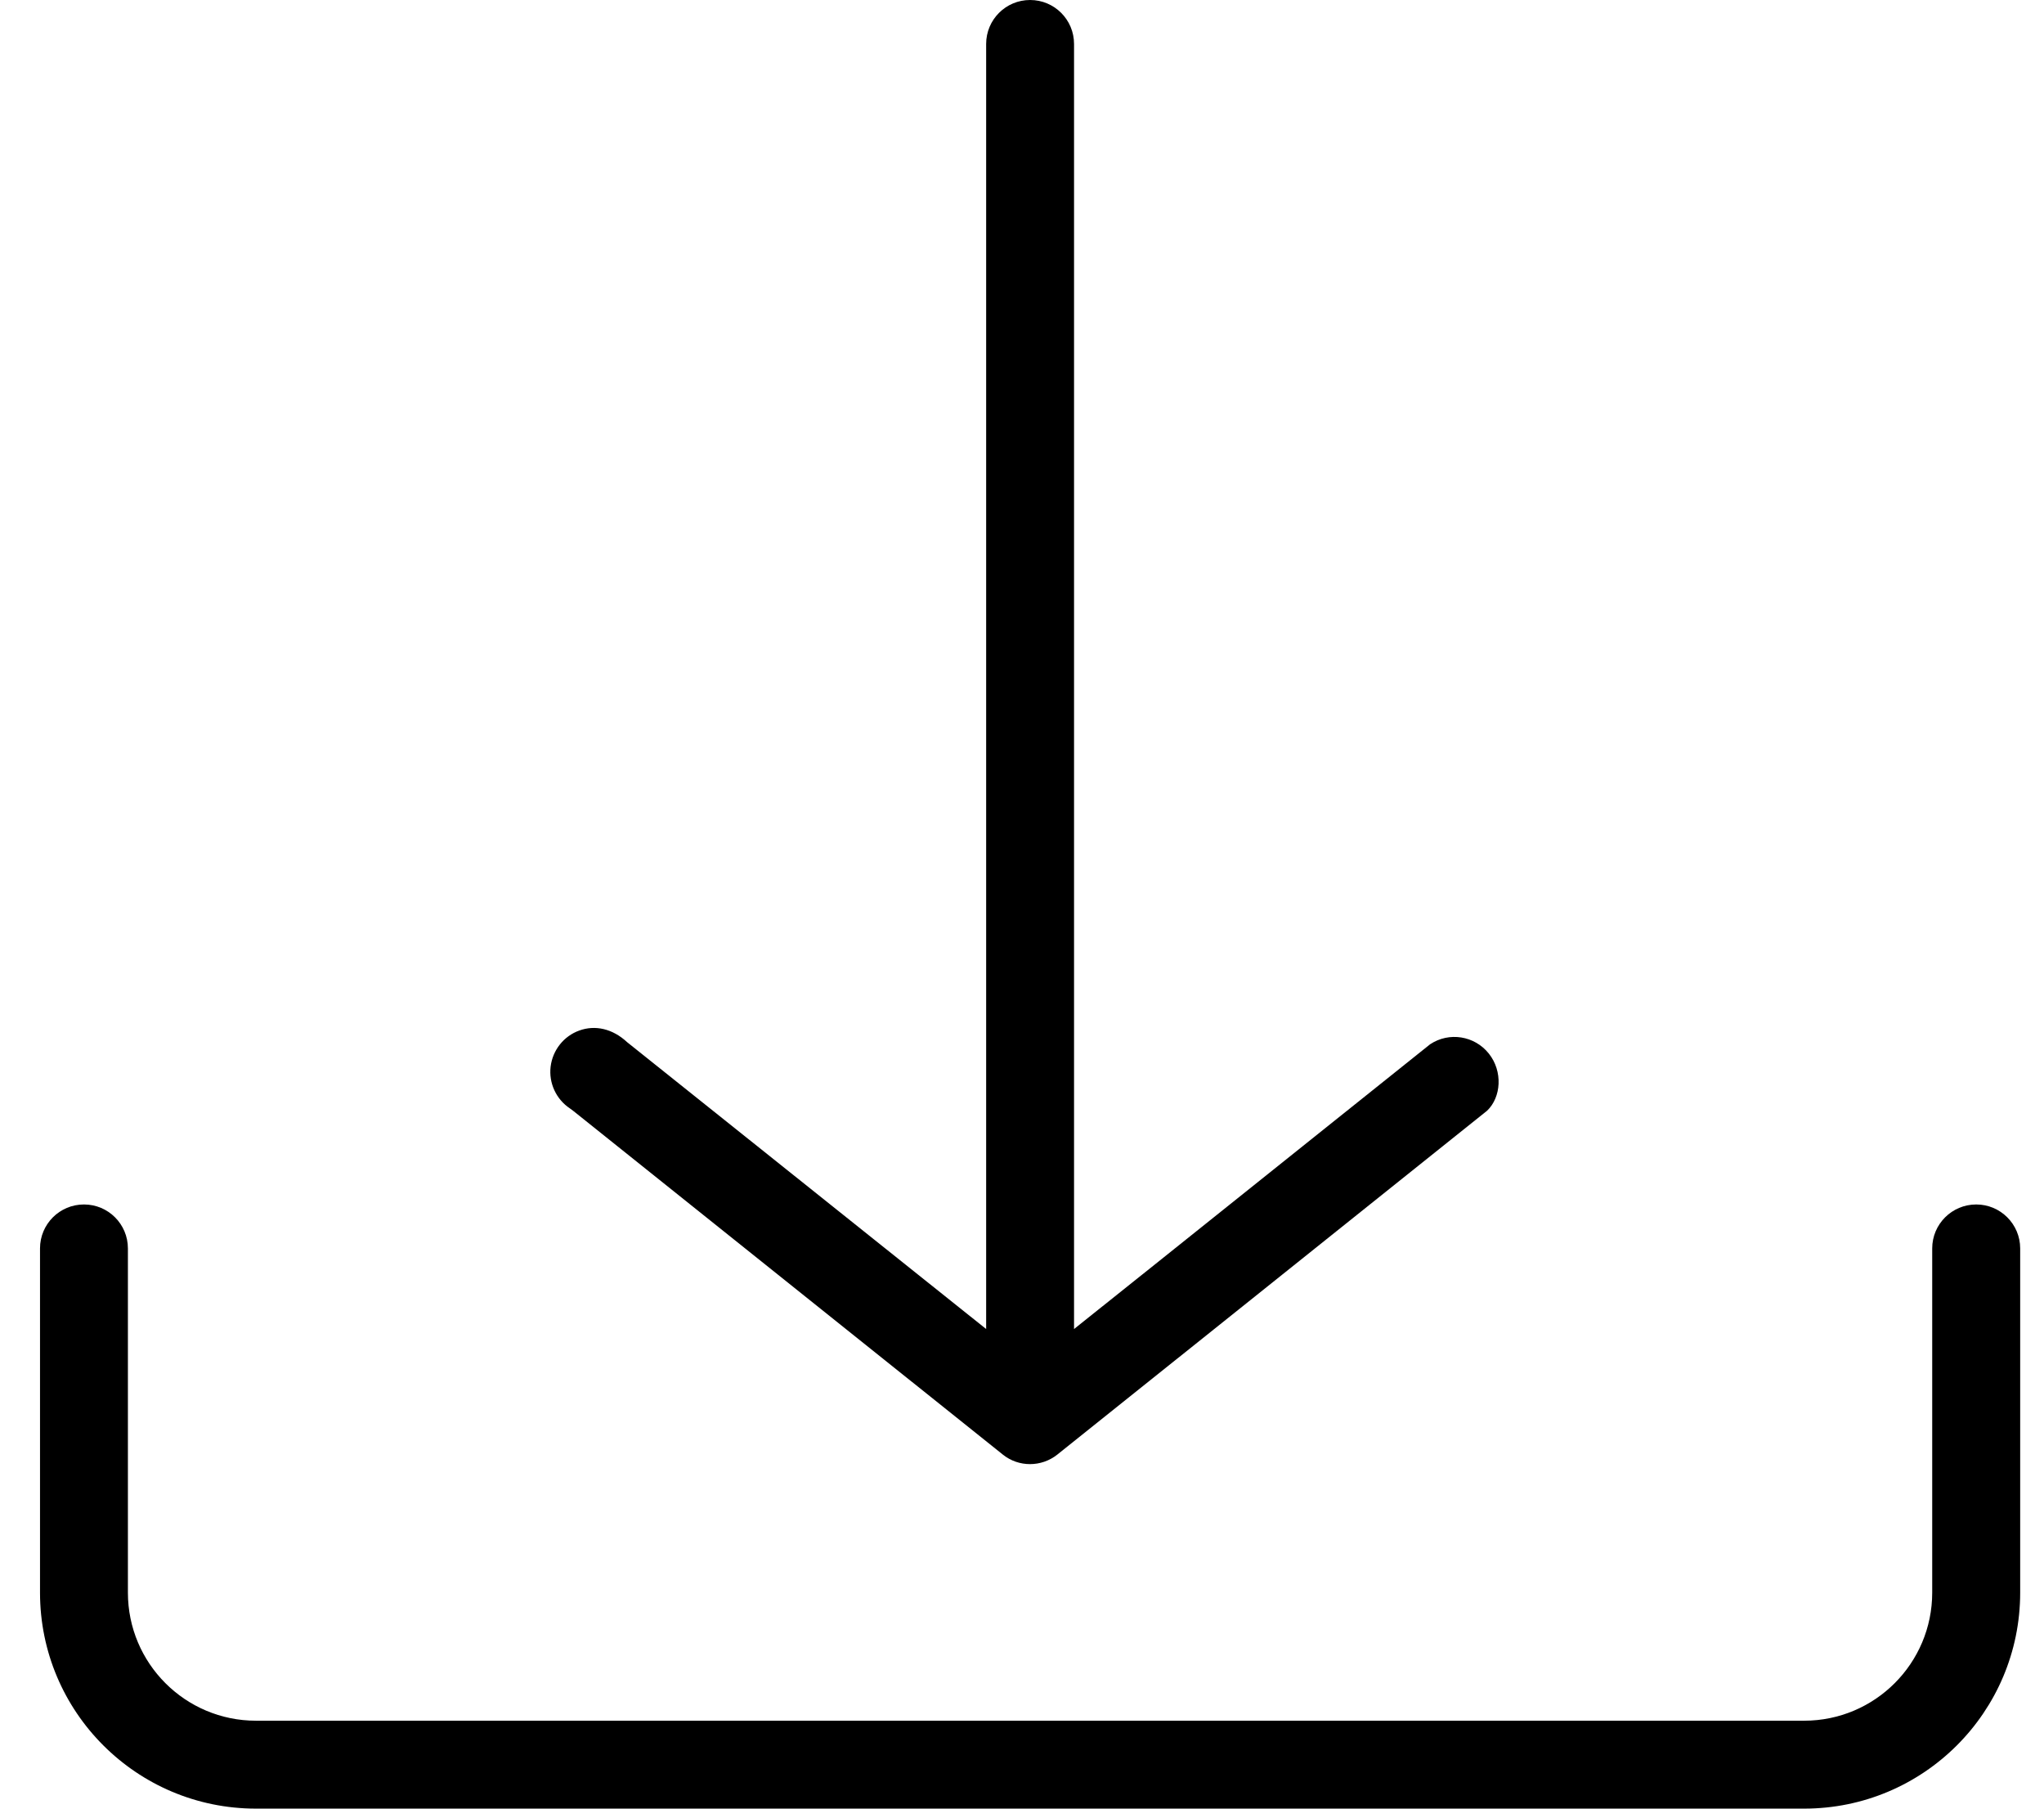 <?xml version="1.0" encoding="UTF-8"?>
<svg viewBox="0 0 26 23" version="1.1" xmlns="http://www.w3.org/2000/svg" xmlns:xlink="http://www.w3.org/1999/xlink">
    <title>Combined Shape</title>
    <g id="SAM" stroke="none" stroke-width="1" fill="none" fill-rule="evenodd">
        <g id="sam.argonprotocol.org" transform="translate(-1840, -29)" fill="#000000" fill-rule="nonzero">
            <path d="M1865.138,44.317 C1865.446,44.317 1865.697,44.567 1865.697,44.876 L1865.697,49.253 C1865.697,50.77 1864.467,52 1862.949,52 L1843.256,52 C1841.739,52 1840.509,50.77 1840.509,49.253 L1840.509,44.876 C1840.509,44.567 1840.759,44.317 1841.068,44.317 C1841.377,44.317 1841.627,44.567 1841.627,44.876 L1841.627,49.253 C1841.627,50.152 1842.356,50.882 1843.256,50.882 L1862.949,50.882 C1863.849,50.882 1864.578,50.152 1864.578,49.253 L1864.578,44.876 C1864.578,44.567 1864.829,44.317 1865.138,44.317 Z M1853.103,29 C1853.412,29 1853.662,29.25 1853.662,29.559 L1853.662,45.901 L1854.531,45.207 L1858.191,42.28 C1858.433,42.119 1858.757,42.171 1858.938,42.398 C1859.119,42.625 1859.095,42.953 1858.917,43.124 L1853.449,47.498 C1853.246,47.659 1852.959,47.659 1852.759,47.5 L1847.288,43.124 L1847.25,43.096 C1847.074,42.979 1846.979,42.773 1847.004,42.564 C1847.03,42.354 1847.171,42.176 1847.369,42.105 C1847.568,42.033 1847.79,42.079 1847.977,42.253 L1851.675,45.207 L1852.544,45.901 L1852.544,29.559 C1852.544,29.25 1852.794,29 1853.103,29 Z" id="Combined-Shape"></path>
        </g>
    </g>
</svg>